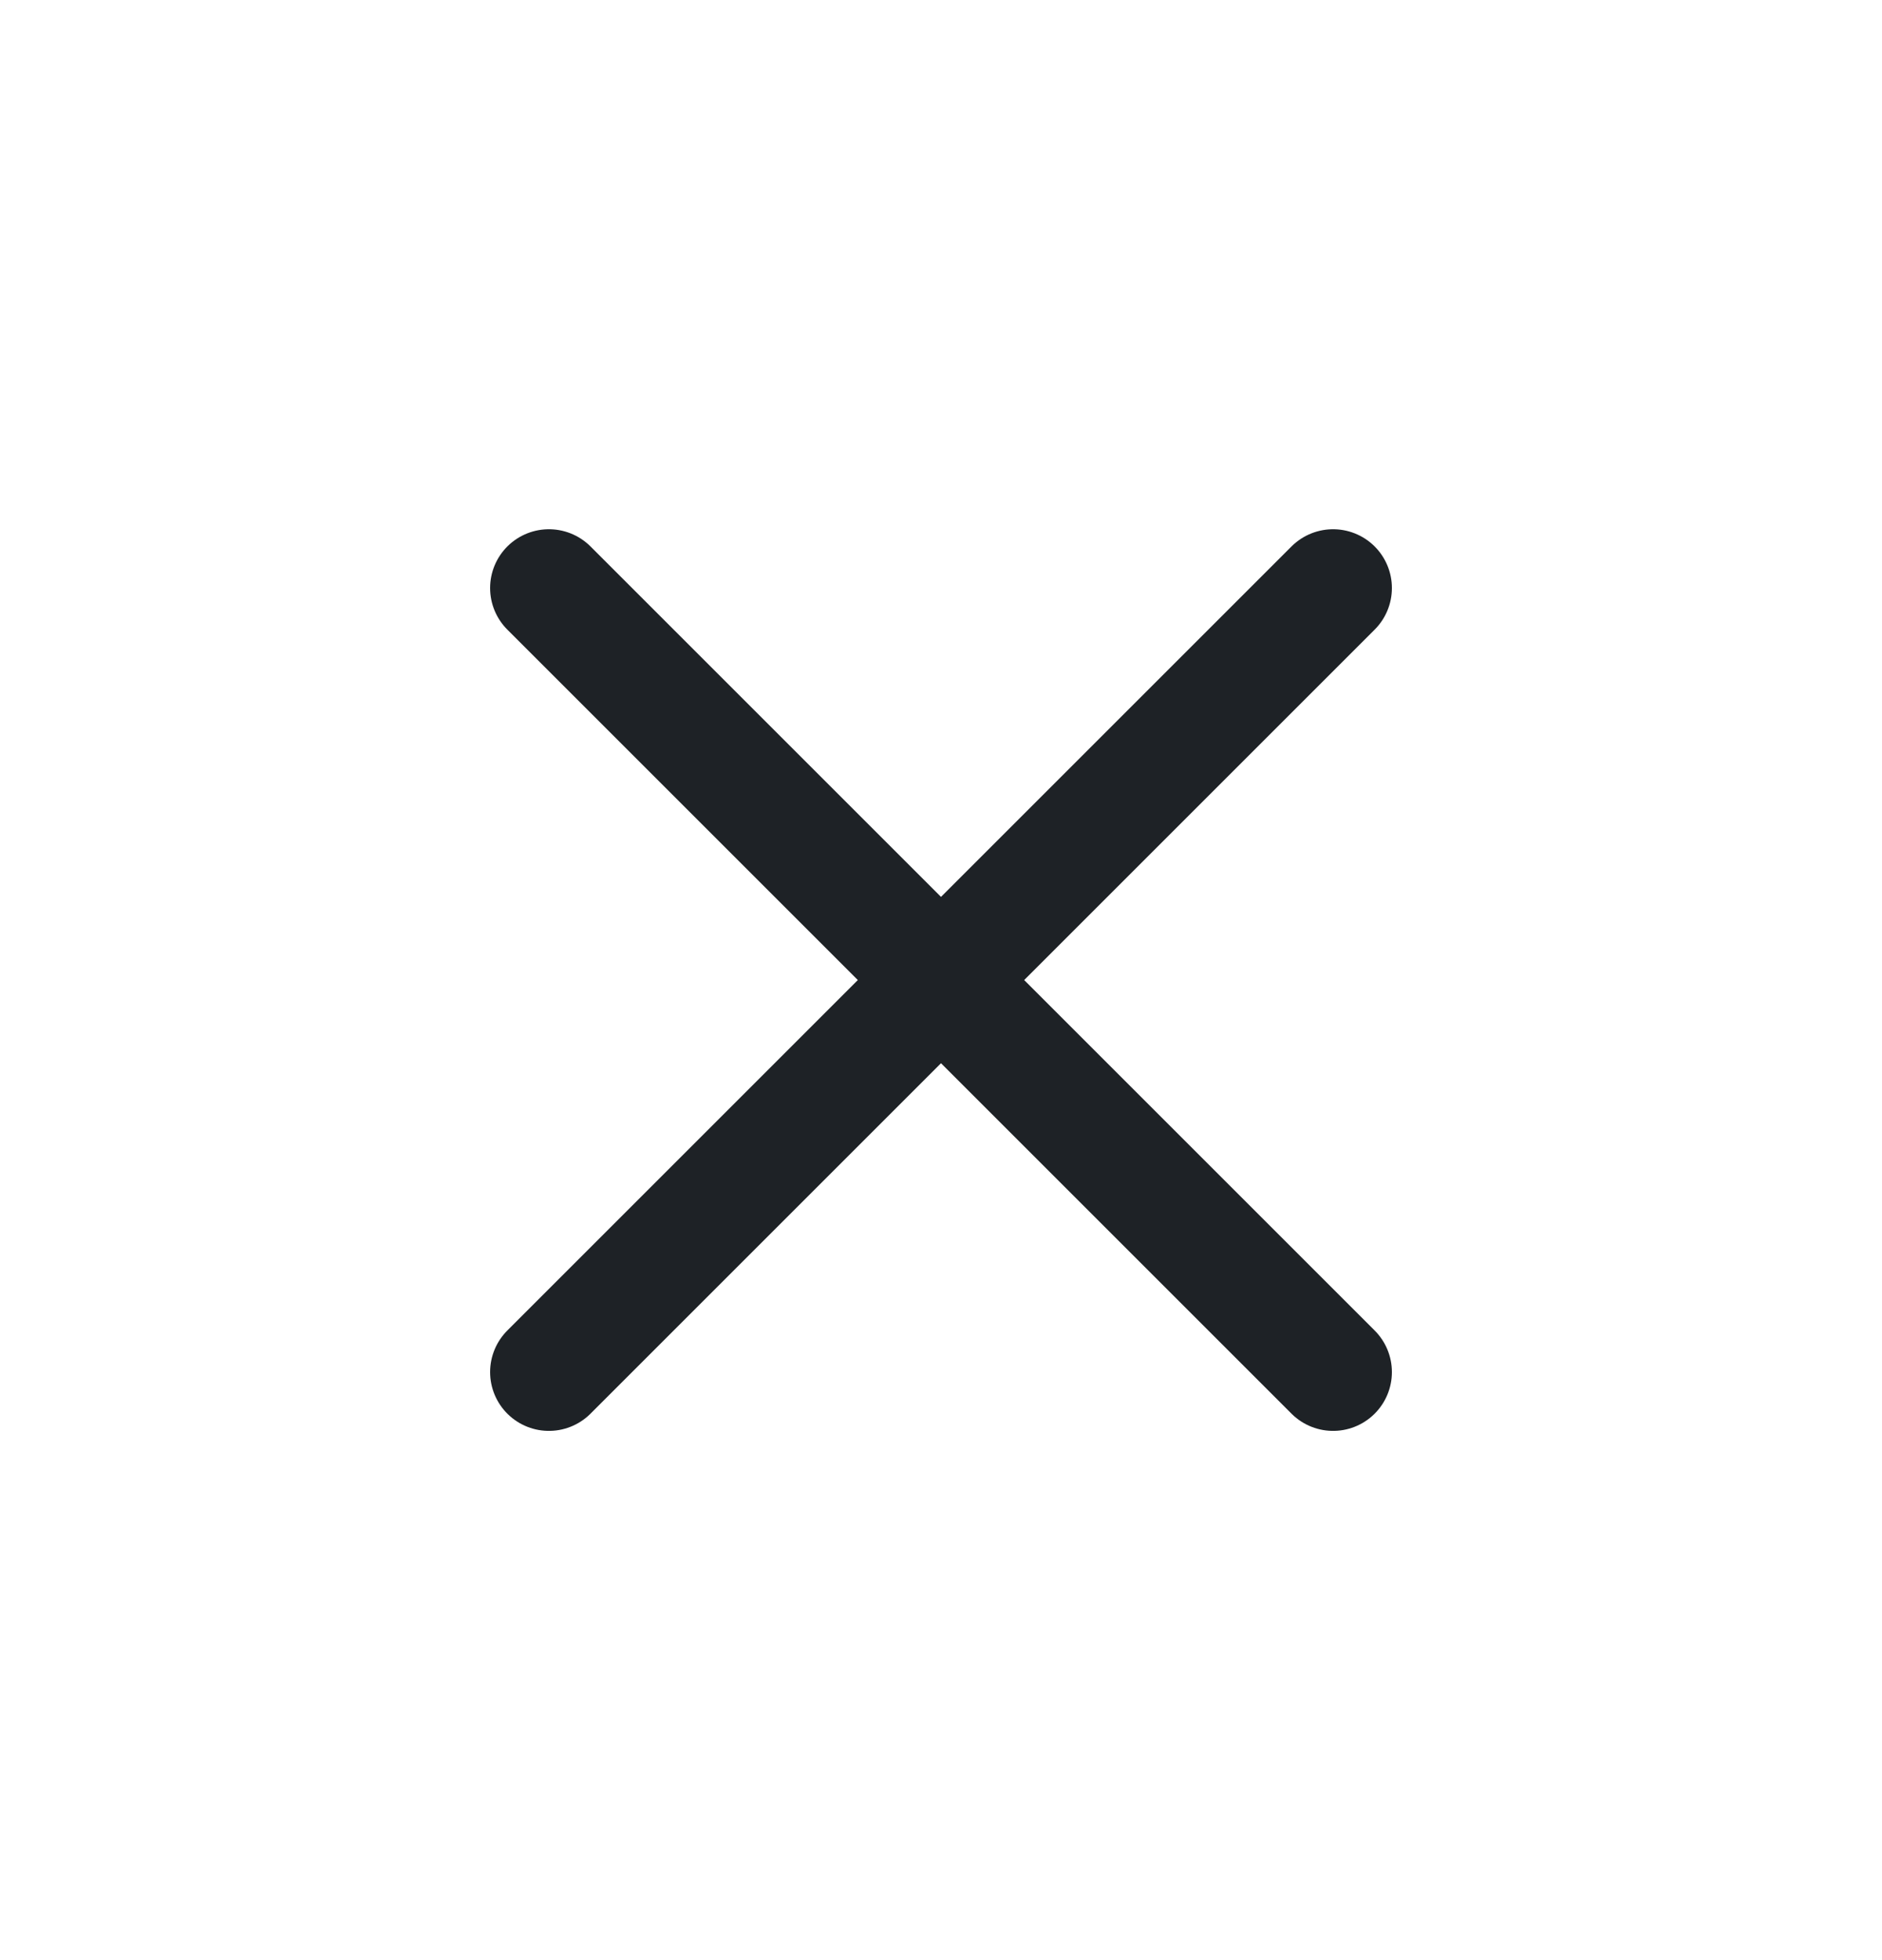 <svg xmlns="http://www.w3.org/2000/svg" width="24" height="25" viewBox="0 0 24 25" fill="none">
  <path d="M17 7.5L7 17.5M7 7.5L17 17.5" stroke="#1E2226" stroke-width="1.5" stroke-linecap="round" stroke-linejoin="round"/>
</svg>